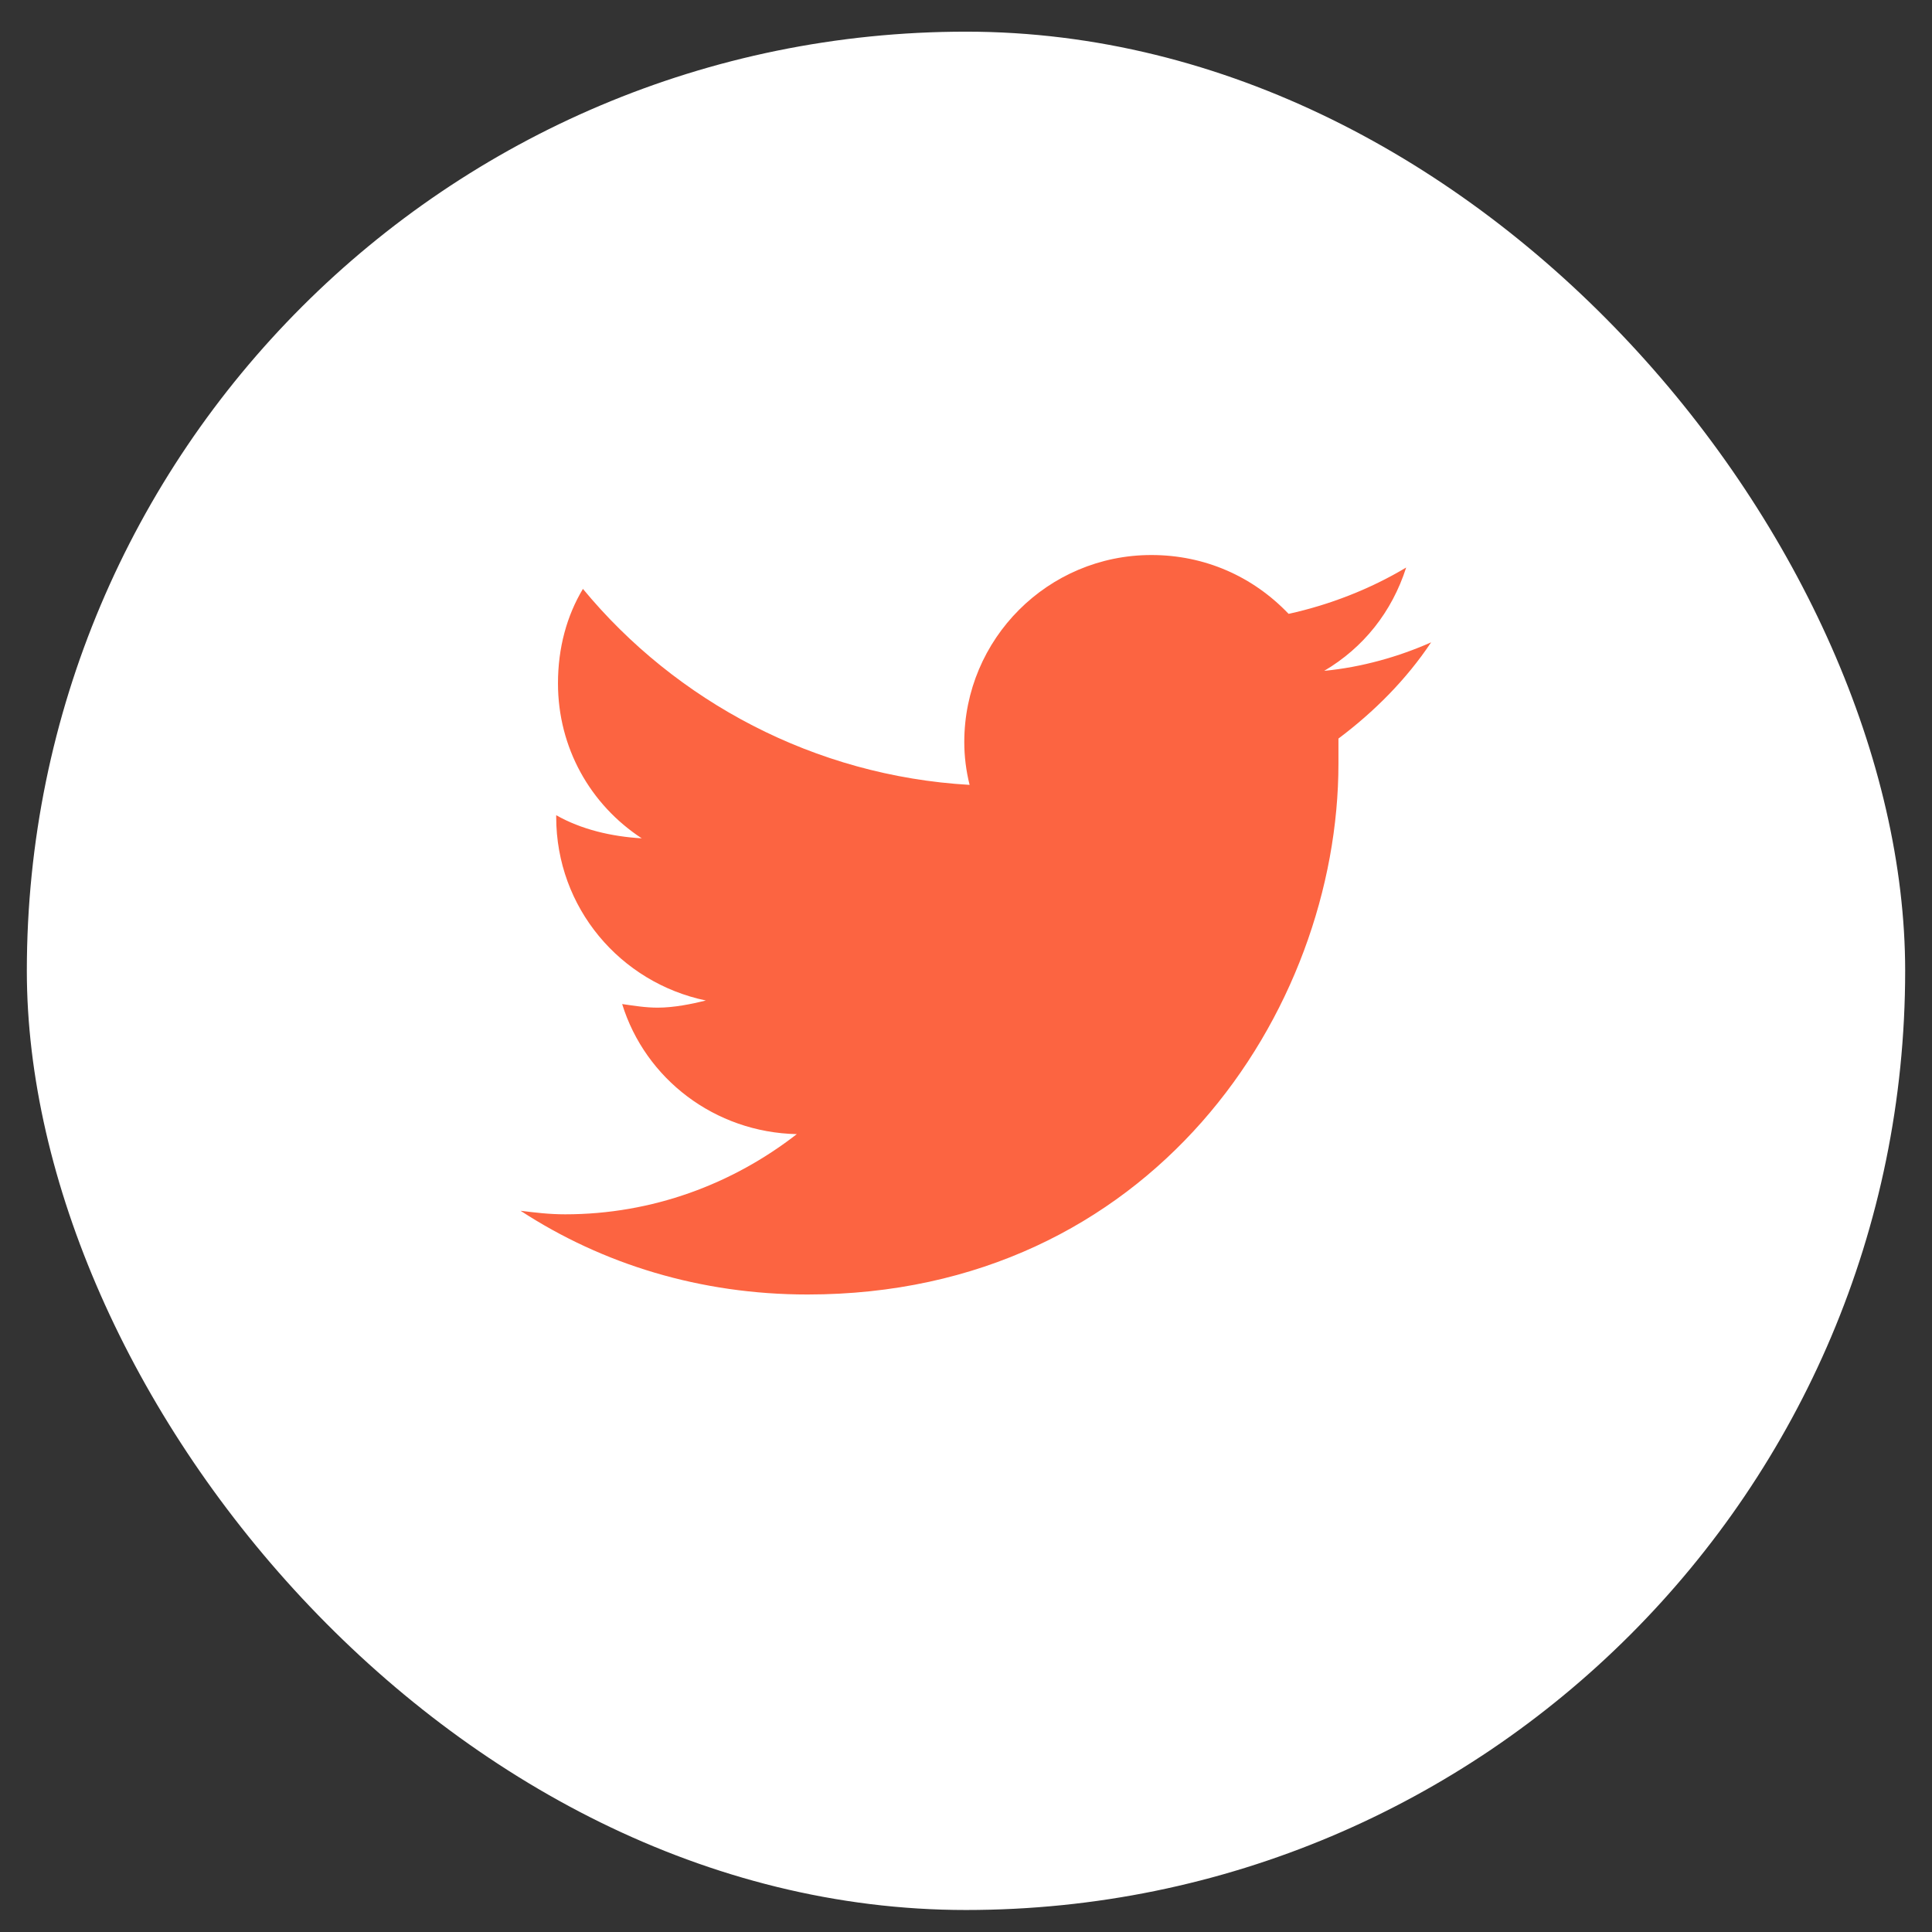 <svg width="36" height="36" viewBox="0 0 36 36" fill="none" xmlns="http://www.w3.org/2000/svg">
<rect x="0" y="0" width="36" height="36" fill="#333333" stroke="none"/>
<rect x="0.5" y="0.59" width="35" height="35" rx="17.5" fill="white"/>
<path d="M24.94 13.762C24.94 13.928 24.94 14.061 24.94 14.227C24.94 18.842 21.454 24.121 15.046 24.121C13.053 24.121 11.227 23.557 9.7 22.561C9.966 22.594 10.231 22.627 10.53 22.627C12.157 22.627 13.651 22.063 14.847 21.133C13.319 21.1 12.024 20.104 11.593 18.709C11.825 18.742 12.024 18.776 12.257 18.776C12.556 18.776 12.887 18.709 13.153 18.643C11.559 18.311 10.364 16.916 10.364 15.223V15.19C10.829 15.455 11.393 15.588 11.958 15.621C10.995 14.991 10.397 13.928 10.397 12.733C10.397 12.069 10.563 11.471 10.862 10.973C12.589 13.065 15.178 14.459 18.067 14.625C18.001 14.36 17.968 14.094 17.968 13.828C17.968 11.903 19.528 10.342 21.454 10.342C22.45 10.342 23.346 10.741 24.011 11.438C24.774 11.272 25.538 10.973 26.202 10.575C25.936 11.405 25.405 12.069 24.675 12.5C25.372 12.434 26.069 12.235 26.667 11.969C26.202 12.666 25.604 13.264 24.94 13.762Z" fill="#FC6441"/>
<a href="https://www.figma.com/design/fjuI2Q9GSEVxjkQcULgl1E?node-id=7-413">
<rect fill="black" fill-opacity="0" x="0.2" y="-1.275" width="17" height="19.55"/>
</a>
</svg>
